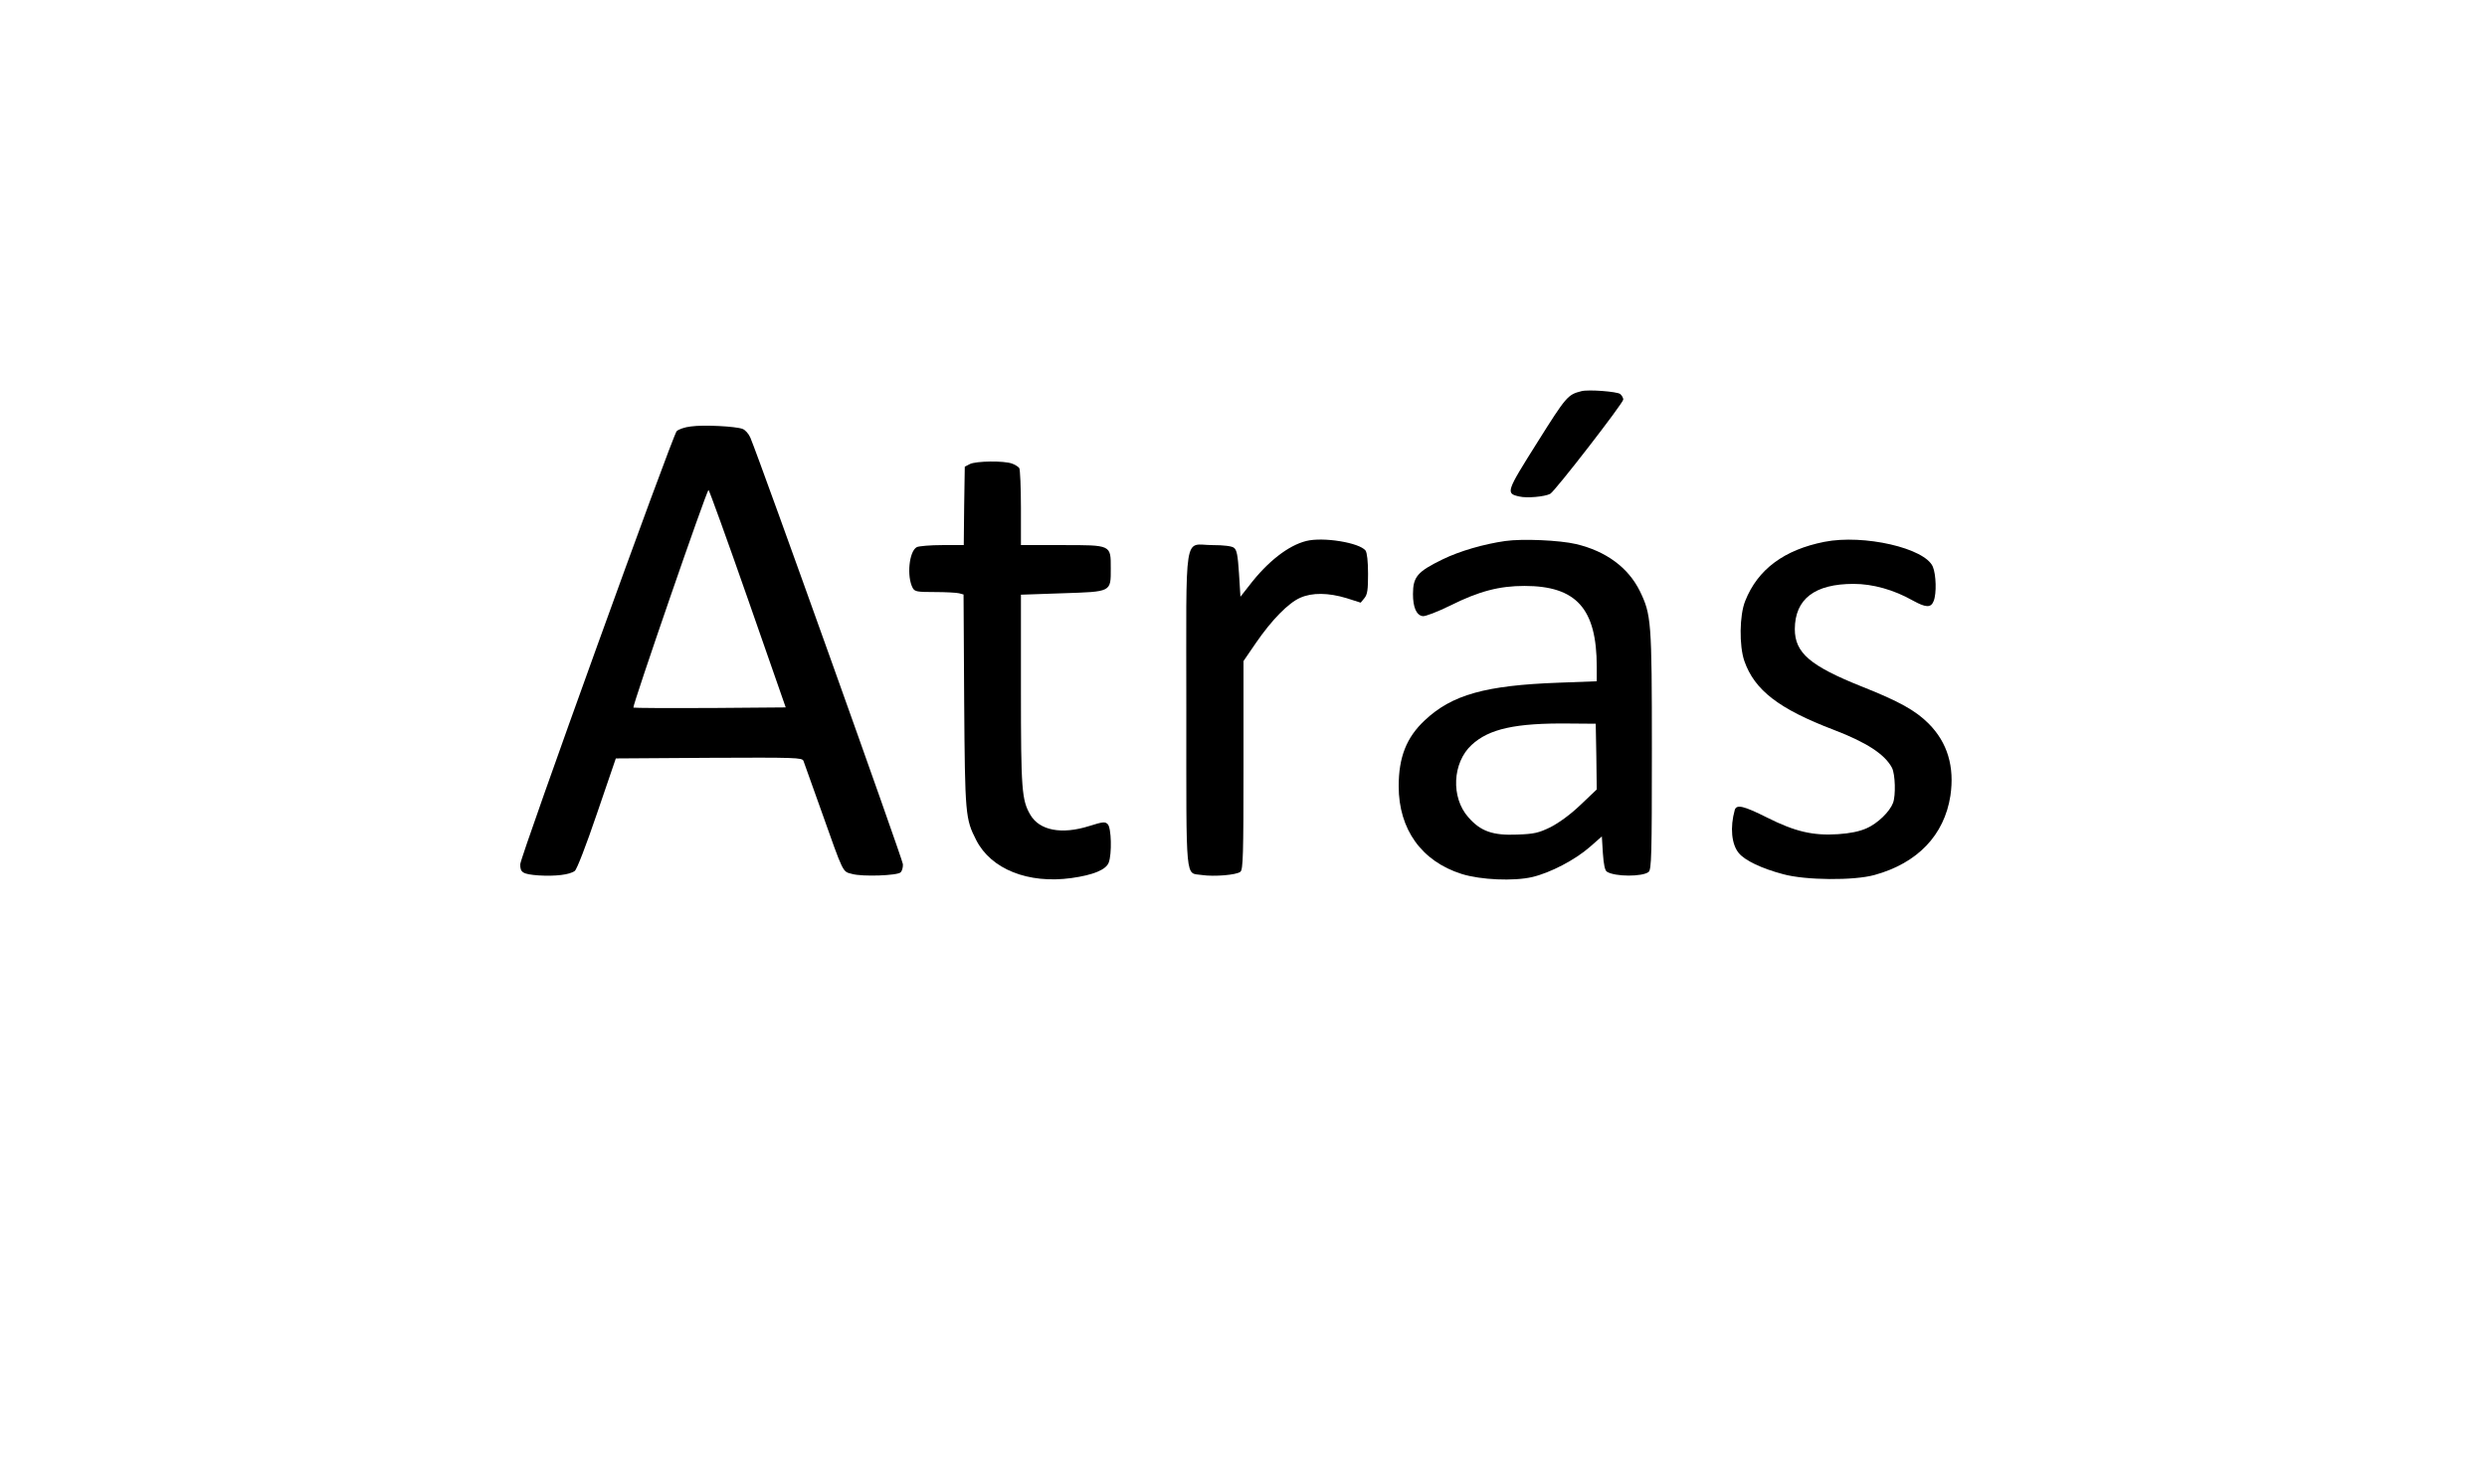 <?xml version="1.0" standalone="no"?>
<!DOCTYPE svg PUBLIC "-//W3C//DTD SVG 20010904//EN"
 "http://www.w3.org/TR/2001/REC-SVG-20010904/DTD/svg10.dtd">
<svg version="1.0" xmlns="http://www.w3.org/2000/svg"
 width="1218pt" height="727pt" viewBox="0 0 1218 727"
 preserveAspectRatio="xMidYMid meet">
<g transform="translate(0,727) scale(0.1,-0.1)"
fill="#000000" stroke="none">
<path d="M7745 5354 c-67 -17 -74 -25 -216 -251 -153 -243 -156 -250 -88 -265
37 -9 124 -1 151 13 23 12 358 445 358 462 0 8 -7 20 -15 27 -15 12 -155 23
-190 14z"/>
<path d="M3383 5181 c-29 -3 -60 -14 -69 -23 -20 -20 -765 -2083 -766 -2121
-1 -41 12 -49 90 -55 81 -5 152 3 177 22 10 7 55 123 109 282 l92 269 456 3
c427 2 456 1 463 -15 4 -10 42 -117 85 -238 114 -321 105 -303 154 -316 50
-14 221 -8 237 8 7 7 12 25 11 40 -1 23 -696 1967 -747 2089 -8 19 -25 38 -38
43 -34 13 -192 21 -254 12z m279 -843 l186 -533 -370 -3 c-204 -1 -373 0 -376
2 -6 7 359 1066 368 1066 3 0 90 -240 192 -532z"/>
<path d="M4750 4997 l-25 -13 -3 -192 -2 -192 -106 0 c-58 0 -114 -5 -124 -10
-38 -20 -50 -144 -20 -200 10 -18 22 -20 108 -20 53 0 107 -3 119 -6 l22 -6 3
-521 c4 -560 6 -578 59 -682 73 -143 255 -215 466 -186 108 15 170 41 183 76
16 42 13 171 -5 188 -13 13 -23 12 -90 -9 -136 -43 -244 -22 -289 55 -42 72
-46 123 -46 612 l0 466 203 7 c242 8 237 5 237 122 0 116 4 114 -240 114
l-200 0 0 183 c0 100 -4 187 -8 194 -4 6 -20 17 -35 22 -39 15 -177 13 -207
-2z"/>
<path d="M6397 4620 c-88 -22 -189 -101 -278 -217 l-44 -56 -7 114 c-6 91 -11
116 -25 126 -10 8 -50 13 -105 13 -143 0 -128 93 -128 -809 0 -862 -6 -794 76
-807 60 -9 170 0 189 16 13 11 15 83 15 522 l0 510 61 89 c77 112 159 196 217
221 58 26 138 25 227 -2 l69 -22 18 22 c15 18 18 41 18 119 0 62 -5 103 -12
114 -30 39 -208 68 -291 47z"/>
<path d="M7372 4620 c-105 -15 -223 -49 -307 -90 -123 -60 -145 -85 -145 -170
0 -65 17 -104 48 -108 12 -2 72 21 135 52 140 70 240 96 363 96 254 0 354
-111 354 -396 l0 -71 -187 -7 c-358 -13 -522 -59 -655 -184 -90 -84 -128 -181
-128 -323 0 -211 112 -368 309 -430 93 -29 254 -36 345 -15 89 21 210 84 283
148 l58 51 5 -82 c4 -57 10 -85 20 -91 40 -25 174 -25 204 -1 14 12 16 80 16
595 0 637 -3 665 -59 781 -57 115 -165 195 -312 230 -80 19 -264 27 -347 15z
m446 -1056 l2 -161 -80 -76 c-50 -48 -106 -88 -147 -109 -58 -28 -79 -33 -163
-36 -119 -5 -179 16 -239 85 -86 97 -78 267 16 354 85 79 215 108 478 105
l130 -1 3 -161z"/>
<path d="M8935 4616 c-197 -39 -327 -135 -388 -290 -28 -69 -30 -219 -4 -294
50 -143 170 -235 438 -337 162 -62 250 -120 285 -186 16 -32 19 -135 5 -172
-17 -44 -75 -100 -129 -124 -36 -16 -81 -25 -140 -29 -122 -8 -210 12 -347 81
-116 58 -150 66 -159 38 -24 -86 -16 -169 20 -212 30 -36 111 -75 217 -103
109 -30 346 -32 447 -4 211 58 342 195 372 388 21 142 -14 261 -107 354 -64
64 -145 109 -324 180 -256 102 -331 166 -331 283 1 147 97 221 288 221 94 0
197 -29 289 -81 65 -36 90 -37 103 -3 15 37 12 130 -4 168 -38 91 -338 160
-531 122z"/>
</g>
</svg>
